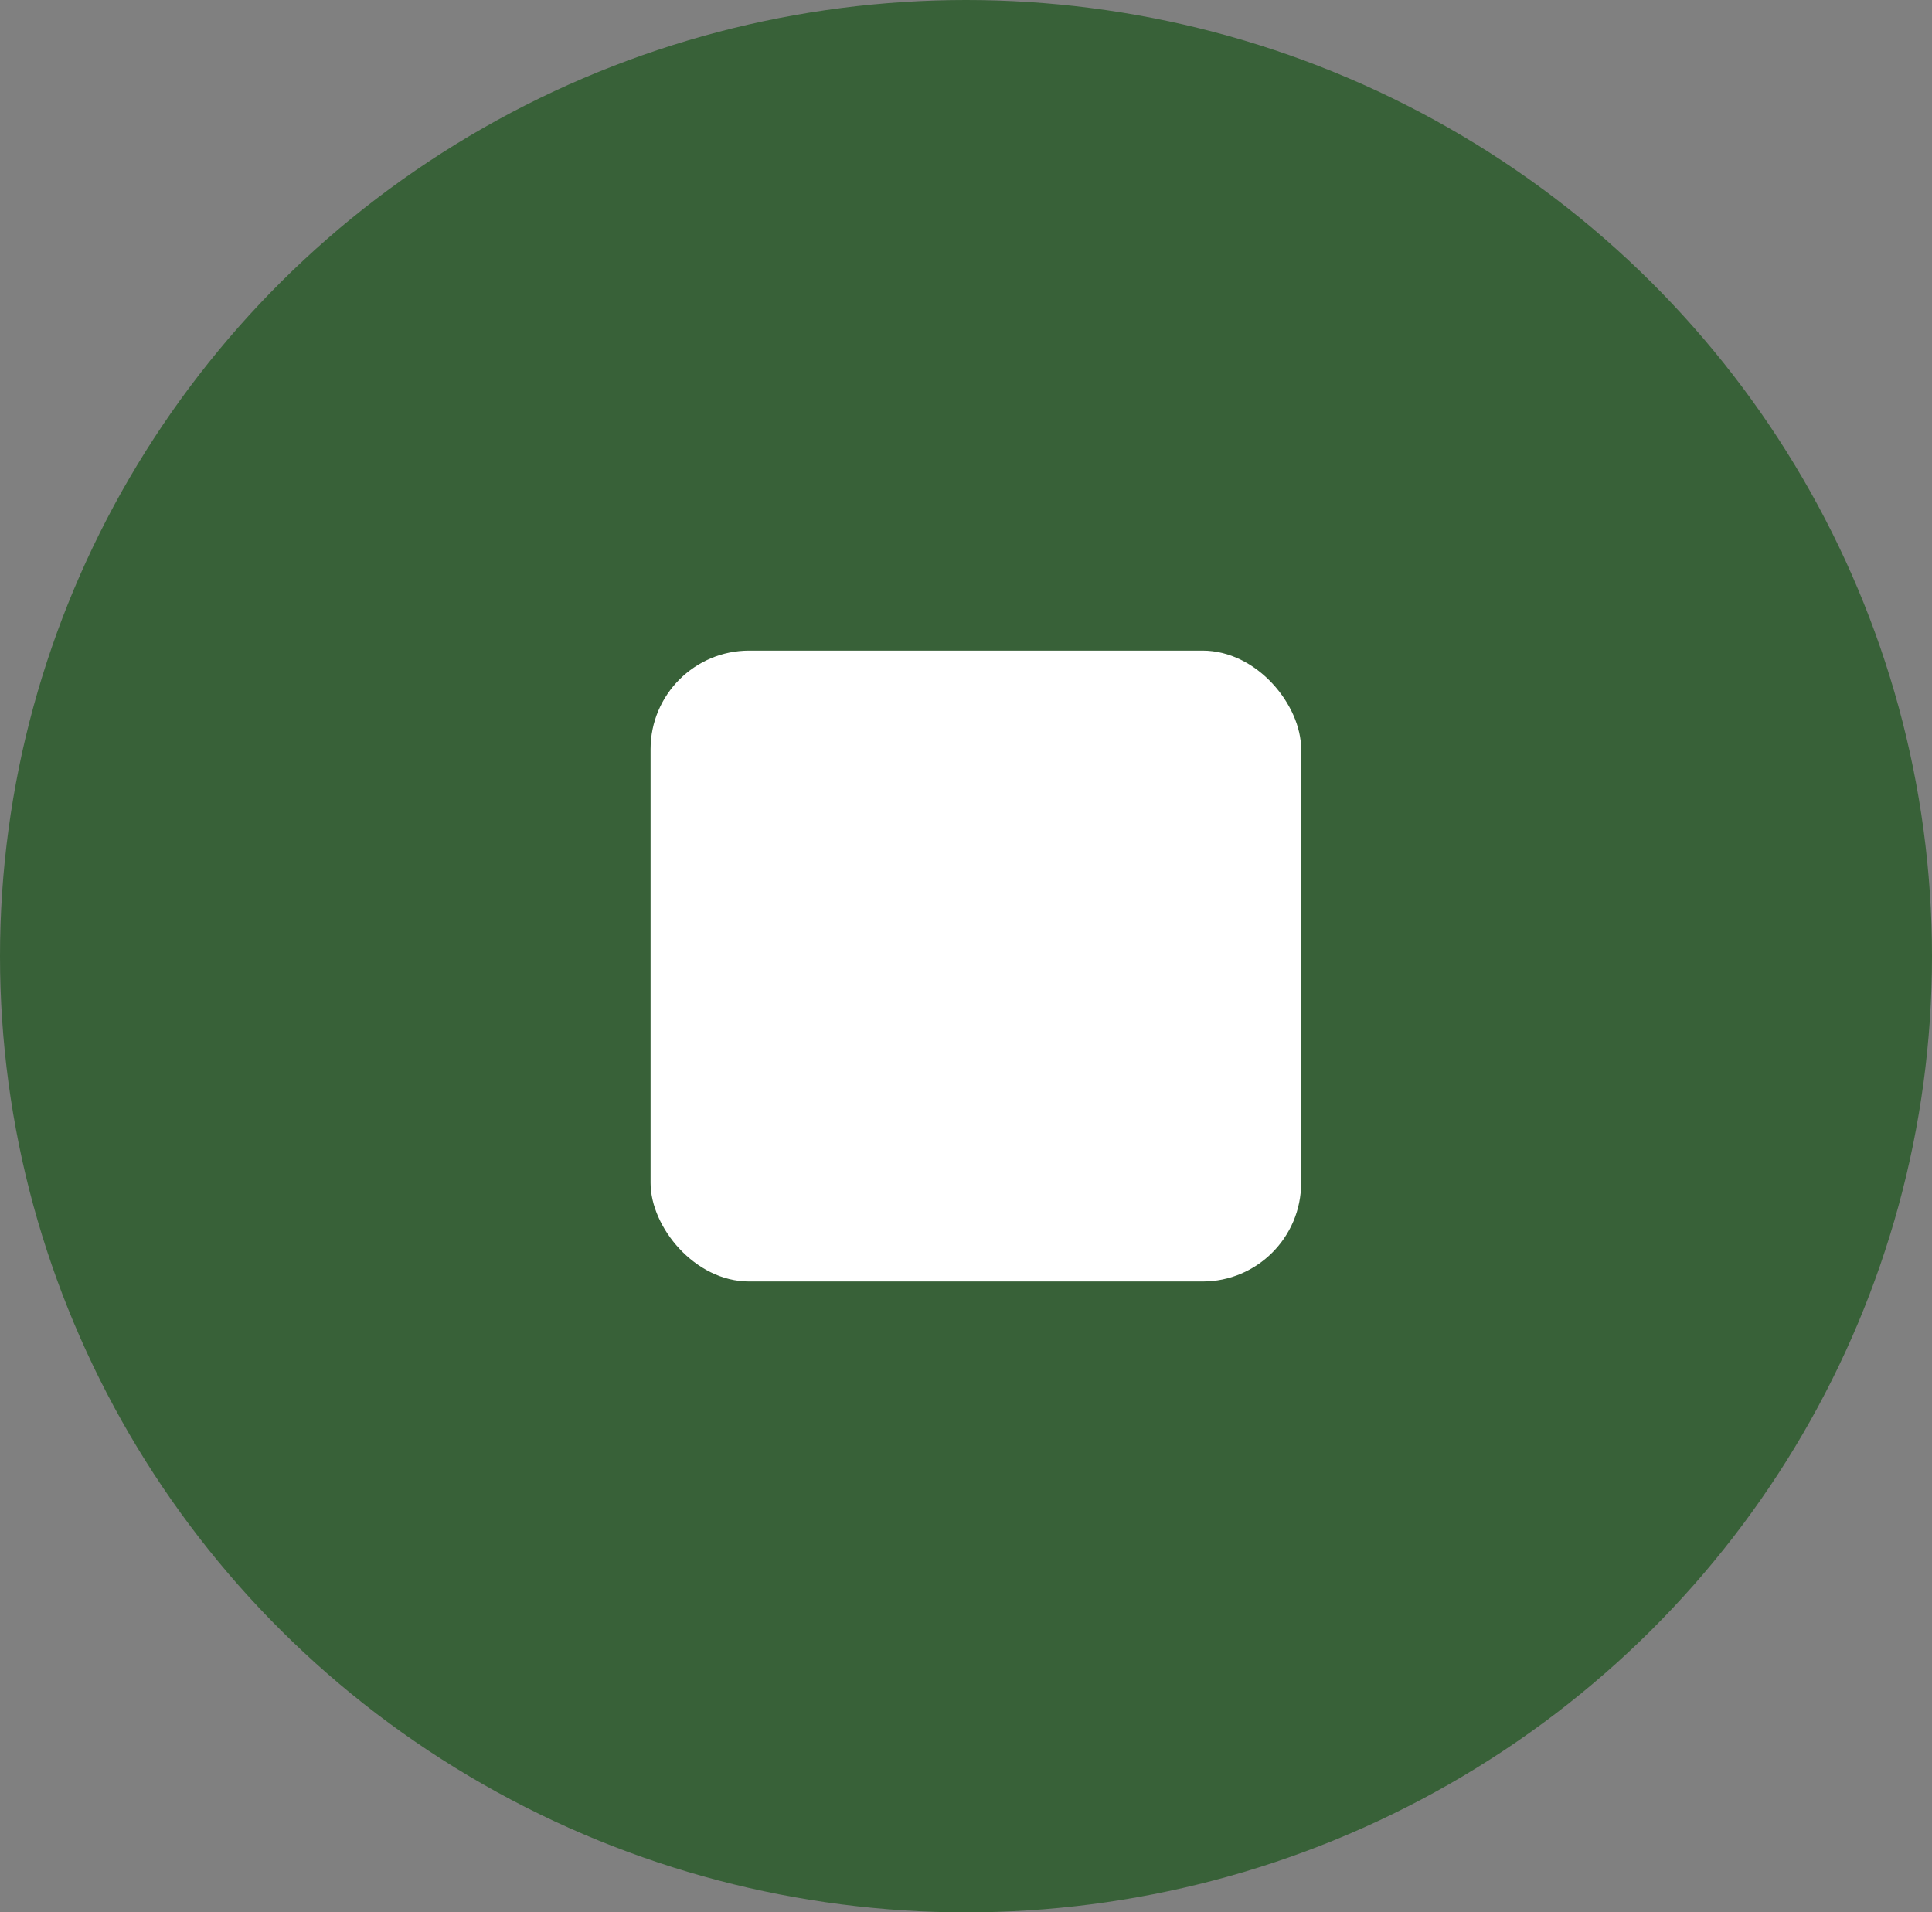 <svg id="구성_요소_3_2" data-name="구성 요소 3 – 2" xmlns="http://www.w3.org/2000/svg" width="98" height="97" viewBox="0 0 98 97">
  <rect x="0" y="0" width="98" height="97" fill="#808080" stroke="none"/>
  <defs>
    <style>
      .cls-1 {
        fill: #386138;
      }

      .cls-2 {
        fill: #fff;
      }
    </style>
  </defs>
  <ellipse id="타원_21" data-name="타원 21" class="cls-1" cx="49" cy="48.5" rx="49" ry="48.5"/>
  <rect id="사각형_42" data-name="사각형 42" class="cls-2" width="33" height="32" rx="5" transform="translate(33 33)"/>
</svg>
